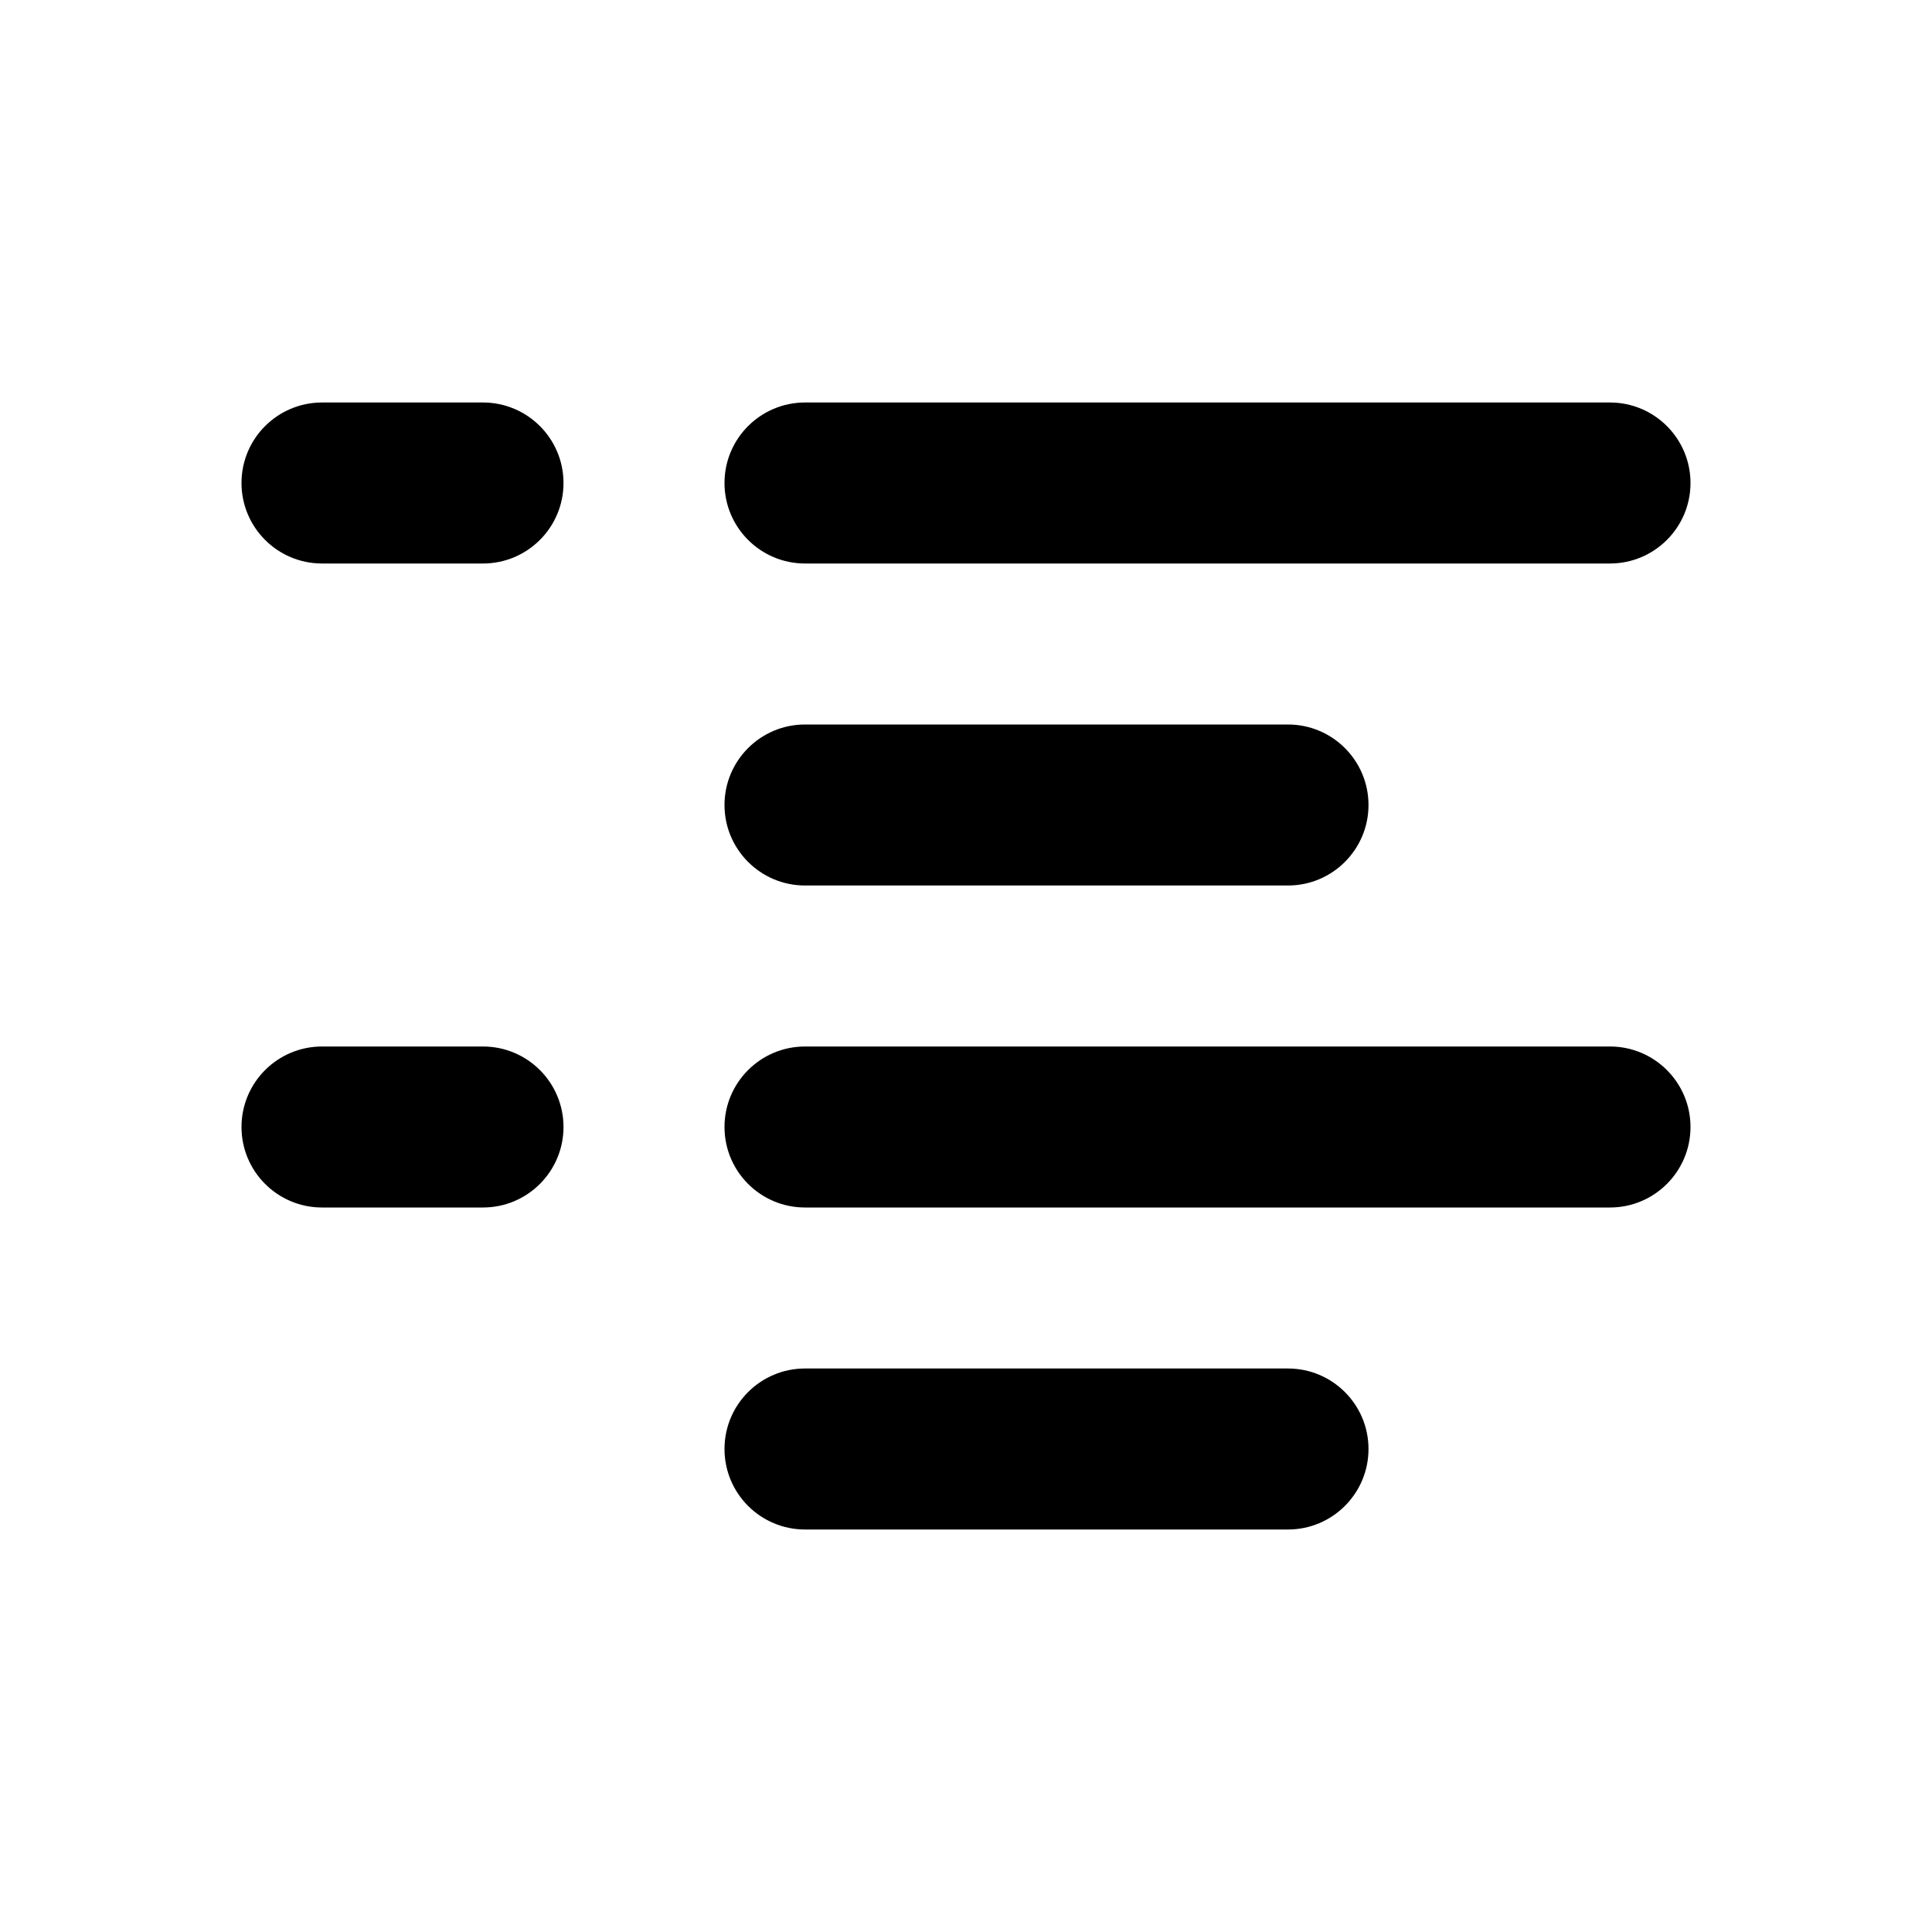 <svg width="24" height="24" viewBox="0 0 24 24" fill="none" xmlns="http://www.w3.org/2000/svg">
<path d="M10 19C9.448 19 9 18.552 9 18V18C9 17.448 9.448 17 10 17H16C16.552 17 17 17.448 17 18V18C17 18.552 16.552 19 16 19H10ZM10 15C9.448 15 9 14.552 9 14V14C9 13.448 9.448 13 10 13H20C20.552 13 21 13.448 21 14V14C21 14.552 20.552 15 20 15H10ZM4 15C3.448 15 3 14.552 3 14V14C3 13.448 3.448 13 4 13H6C6.552 13 7 13.448 7 14V14C7 14.552 6.552 15 6 15H4ZM10 11C9.448 11 9 10.552 9 10V10C9 9.448 9.448 9 10 9H16C16.552 9 17 9.448 17 10V10C17 10.552 16.552 11 16 11H10ZM10 7C9.448 7 9 6.552 9 6V6C9 5.448 9.448 5 10 5H20C20.552 5 21 5.448 21 6V6C21 6.552 20.552 7 20 7H10ZM4 7C3.448 7 3 6.552 3 6V6C3 5.448 3.448 5 4 5H6C6.552 5 7 5.448 7 6V6C7 6.552 6.552 7 6 7H4Z" fill="black"/>
</svg>
